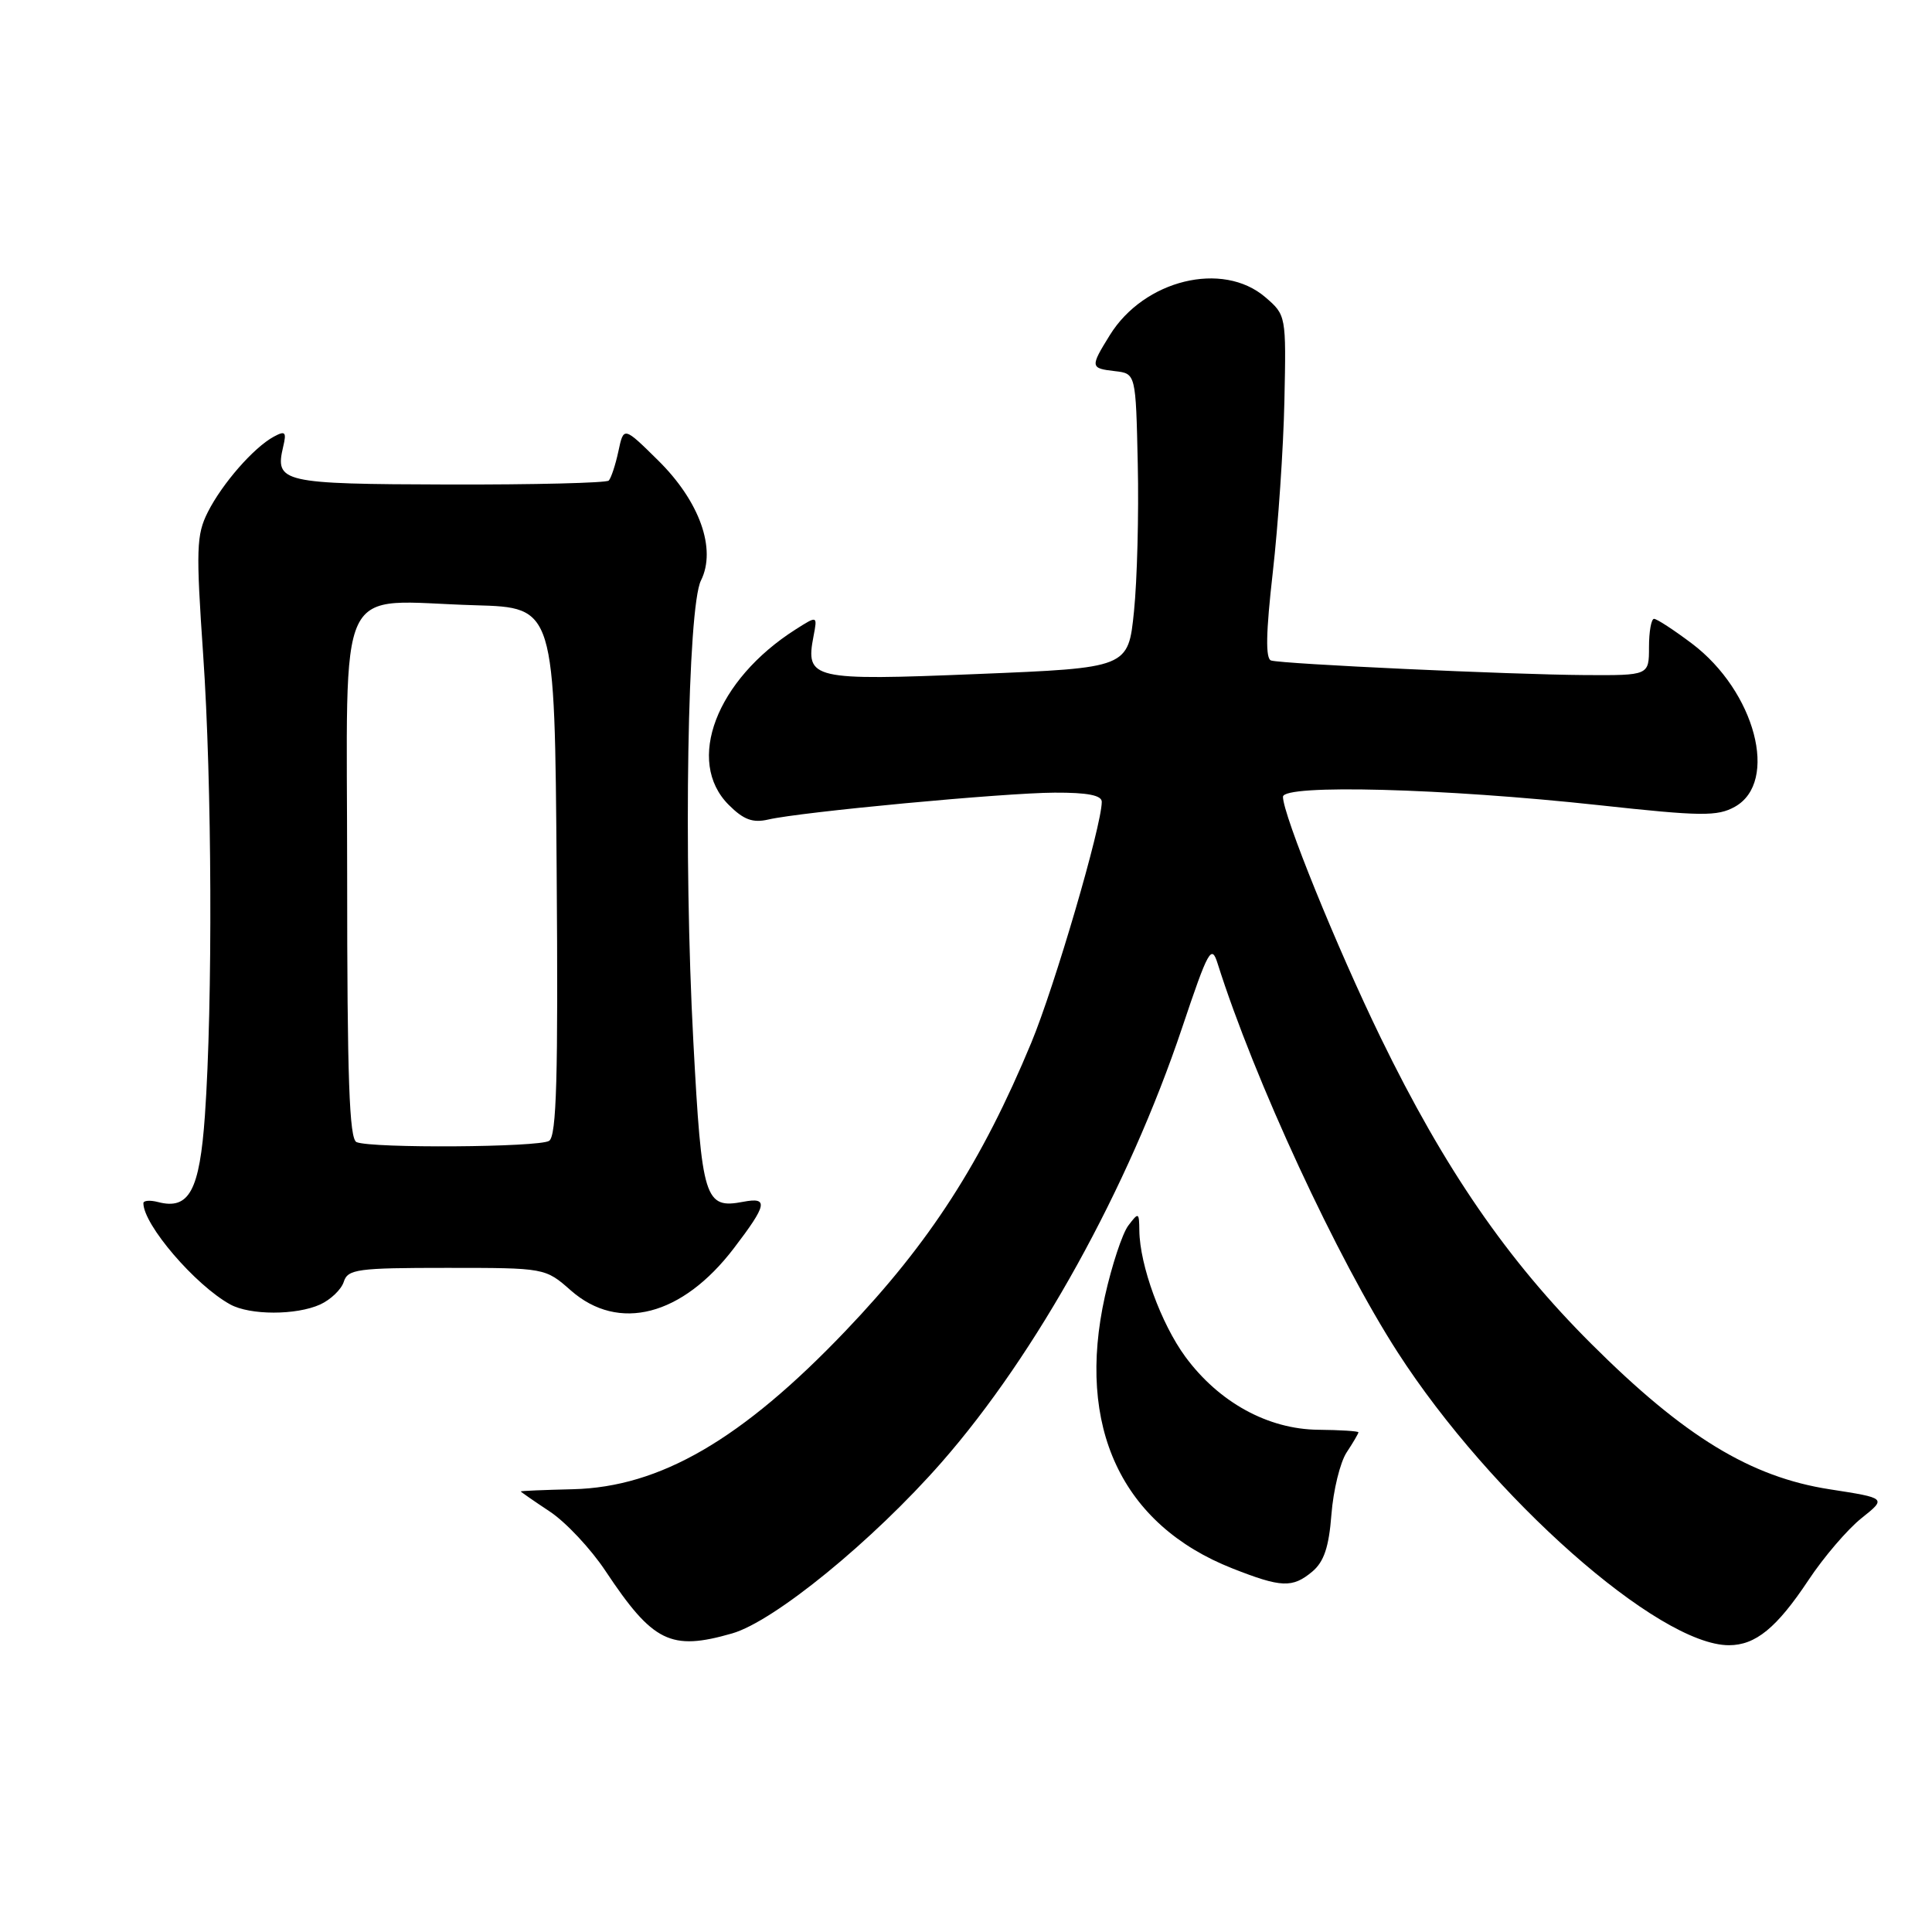 <?xml version="1.0" encoding="UTF-8" standalone="no"?>
<!DOCTYPE svg PUBLIC "-//W3C//DTD SVG 1.1//EN" "http://www.w3.org/Graphics/SVG/1.1/DTD/svg11.dtd" >
<svg xmlns="http://www.w3.org/2000/svg" xmlns:xlink="http://www.w3.org/1999/xlink" version="1.1" viewBox="0 0 256 256">
 <g >
 <path fill="currentColor"
d=" M 97.00 216.44 C 102.57 214.85 115.67 204.15 124.77 193.76 C 137.36 179.39 149.49 157.48 156.64 136.17 C 160.11 125.83 160.53 125.09 161.34 127.67 C 166.21 143.07 177.19 166.78 185.20 179.19 C 197.58 198.39 219.76 218.00 229.09 218.00 C 232.62 218.00 235.42 215.71 239.62 209.39 C 241.64 206.34 244.80 202.65 246.64 201.18 C 249.99 198.51 249.99 198.51 242.45 197.34 C 231.97 195.72 223.19 190.37 210.88 178.09 C 199.72 166.97 191.40 154.87 182.95 137.50 C 177.14 125.56 170.00 107.96 170.00 105.58 C 170.00 103.89 191.30 104.45 211.88 106.69 C 225.45 108.17 227.56 108.19 229.88 106.90 C 235.75 103.62 232.58 91.60 224.17 85.26 C 221.79 83.47 219.54 82.00 219.17 82.00 C 218.80 82.00 218.50 83.69 218.50 85.75 C 218.50 89.50 218.50 89.50 210.00 89.45 C 200.20 89.39 170.02 87.99 168.43 87.52 C 167.67 87.29 167.74 83.84 168.65 75.85 C 169.36 69.61 170.06 59.38 170.19 53.13 C 170.43 41.82 170.42 41.75 167.66 39.38 C 162.01 34.53 151.59 37.07 147.05 44.42 C 144.43 48.65 144.46 48.80 147.75 49.18 C 150.50 49.50 150.50 49.50 150.76 61.50 C 150.91 68.10 150.68 76.88 150.26 81.00 C 149.50 88.50 149.50 88.50 129.53 89.31 C 107.54 90.21 106.70 90.01 107.80 84.28 C 108.32 81.56 108.32 81.56 105.41 83.41 C 94.90 90.10 90.79 100.88 96.56 106.65 C 98.53 108.62 99.74 109.07 101.81 108.59 C 106.18 107.58 132.98 105.06 139.75 105.03 C 144.10 105.01 146.00 105.38 145.99 106.25 C 145.98 109.43 139.75 130.70 136.65 138.17 C 130.09 153.97 123.20 164.67 112.05 176.34 C 98.29 190.76 87.45 197.05 75.92 197.33 C 72.12 197.42 69.00 197.55 69.00 197.62 C 69.00 197.68 70.73 198.88 72.84 200.28 C 74.96 201.68 78.28 205.22 80.23 208.16 C 86.52 217.62 88.86 218.78 97.00 216.44 Z  M 173.88 208.25 C 175.43 206.95 176.09 205.00 176.42 200.68 C 176.67 197.47 177.57 193.78 178.43 192.46 C 179.30 191.15 180.00 189.94 180.00 189.79 C 180.00 189.63 177.60 189.48 174.68 189.45 C 168.02 189.39 161.50 185.81 157.06 179.77 C 153.86 175.41 151.02 167.65 150.97 163.07 C 150.94 160.63 150.87 160.59 149.51 162.39 C 148.72 163.43 147.33 167.64 146.41 171.75 C 142.56 189.08 148.62 202.03 163.29 207.82 C 169.79 210.38 171.25 210.44 173.88 208.25 Z  M 42.43 172.85 C 43.82 172.21 45.23 170.86 45.55 169.85 C 46.08 168.17 47.37 168.00 59.19 168.00 C 72.24 168.00 72.24 168.00 75.65 171.00 C 81.97 176.55 90.40 174.37 97.24 165.40 C 101.65 159.63 101.86 158.60 98.50 159.24 C 93.37 160.22 92.99 158.99 91.87 137.98 C 90.55 113.29 91.10 80.48 92.88 76.92 C 94.96 72.75 92.71 66.44 87.22 61.02 C 82.64 56.50 82.64 56.50 81.94 59.80 C 81.55 61.62 80.97 63.36 80.66 63.68 C 80.34 63.99 70.77 64.23 59.39 64.20 C 37.30 64.14 36.41 63.93 37.52 59.20 C 37.99 57.23 37.80 57.04 36.28 57.86 C 33.61 59.31 29.45 64.07 27.54 67.85 C 26.02 70.86 25.96 72.78 26.92 86.75 C 28.09 103.64 28.20 132.95 27.15 147.83 C 26.45 157.78 25.06 160.35 20.95 159.28 C 19.88 159.00 19.00 159.07 19.00 159.43 C 19.00 162.28 25.87 170.29 30.50 172.84 C 33.13 174.29 39.26 174.29 42.43 172.85 Z  M 47.25 151.34 C 46.28 150.95 46.00 142.92 46.00 115.96 C 46.00 75.75 44.14 79.66 63.00 80.20 C 73.50 80.50 73.50 80.50 73.76 115.43 C 73.97 142.71 73.75 150.54 72.76 151.17 C 71.41 152.03 49.33 152.18 47.25 151.34 Z "/>
</g>
</svg>